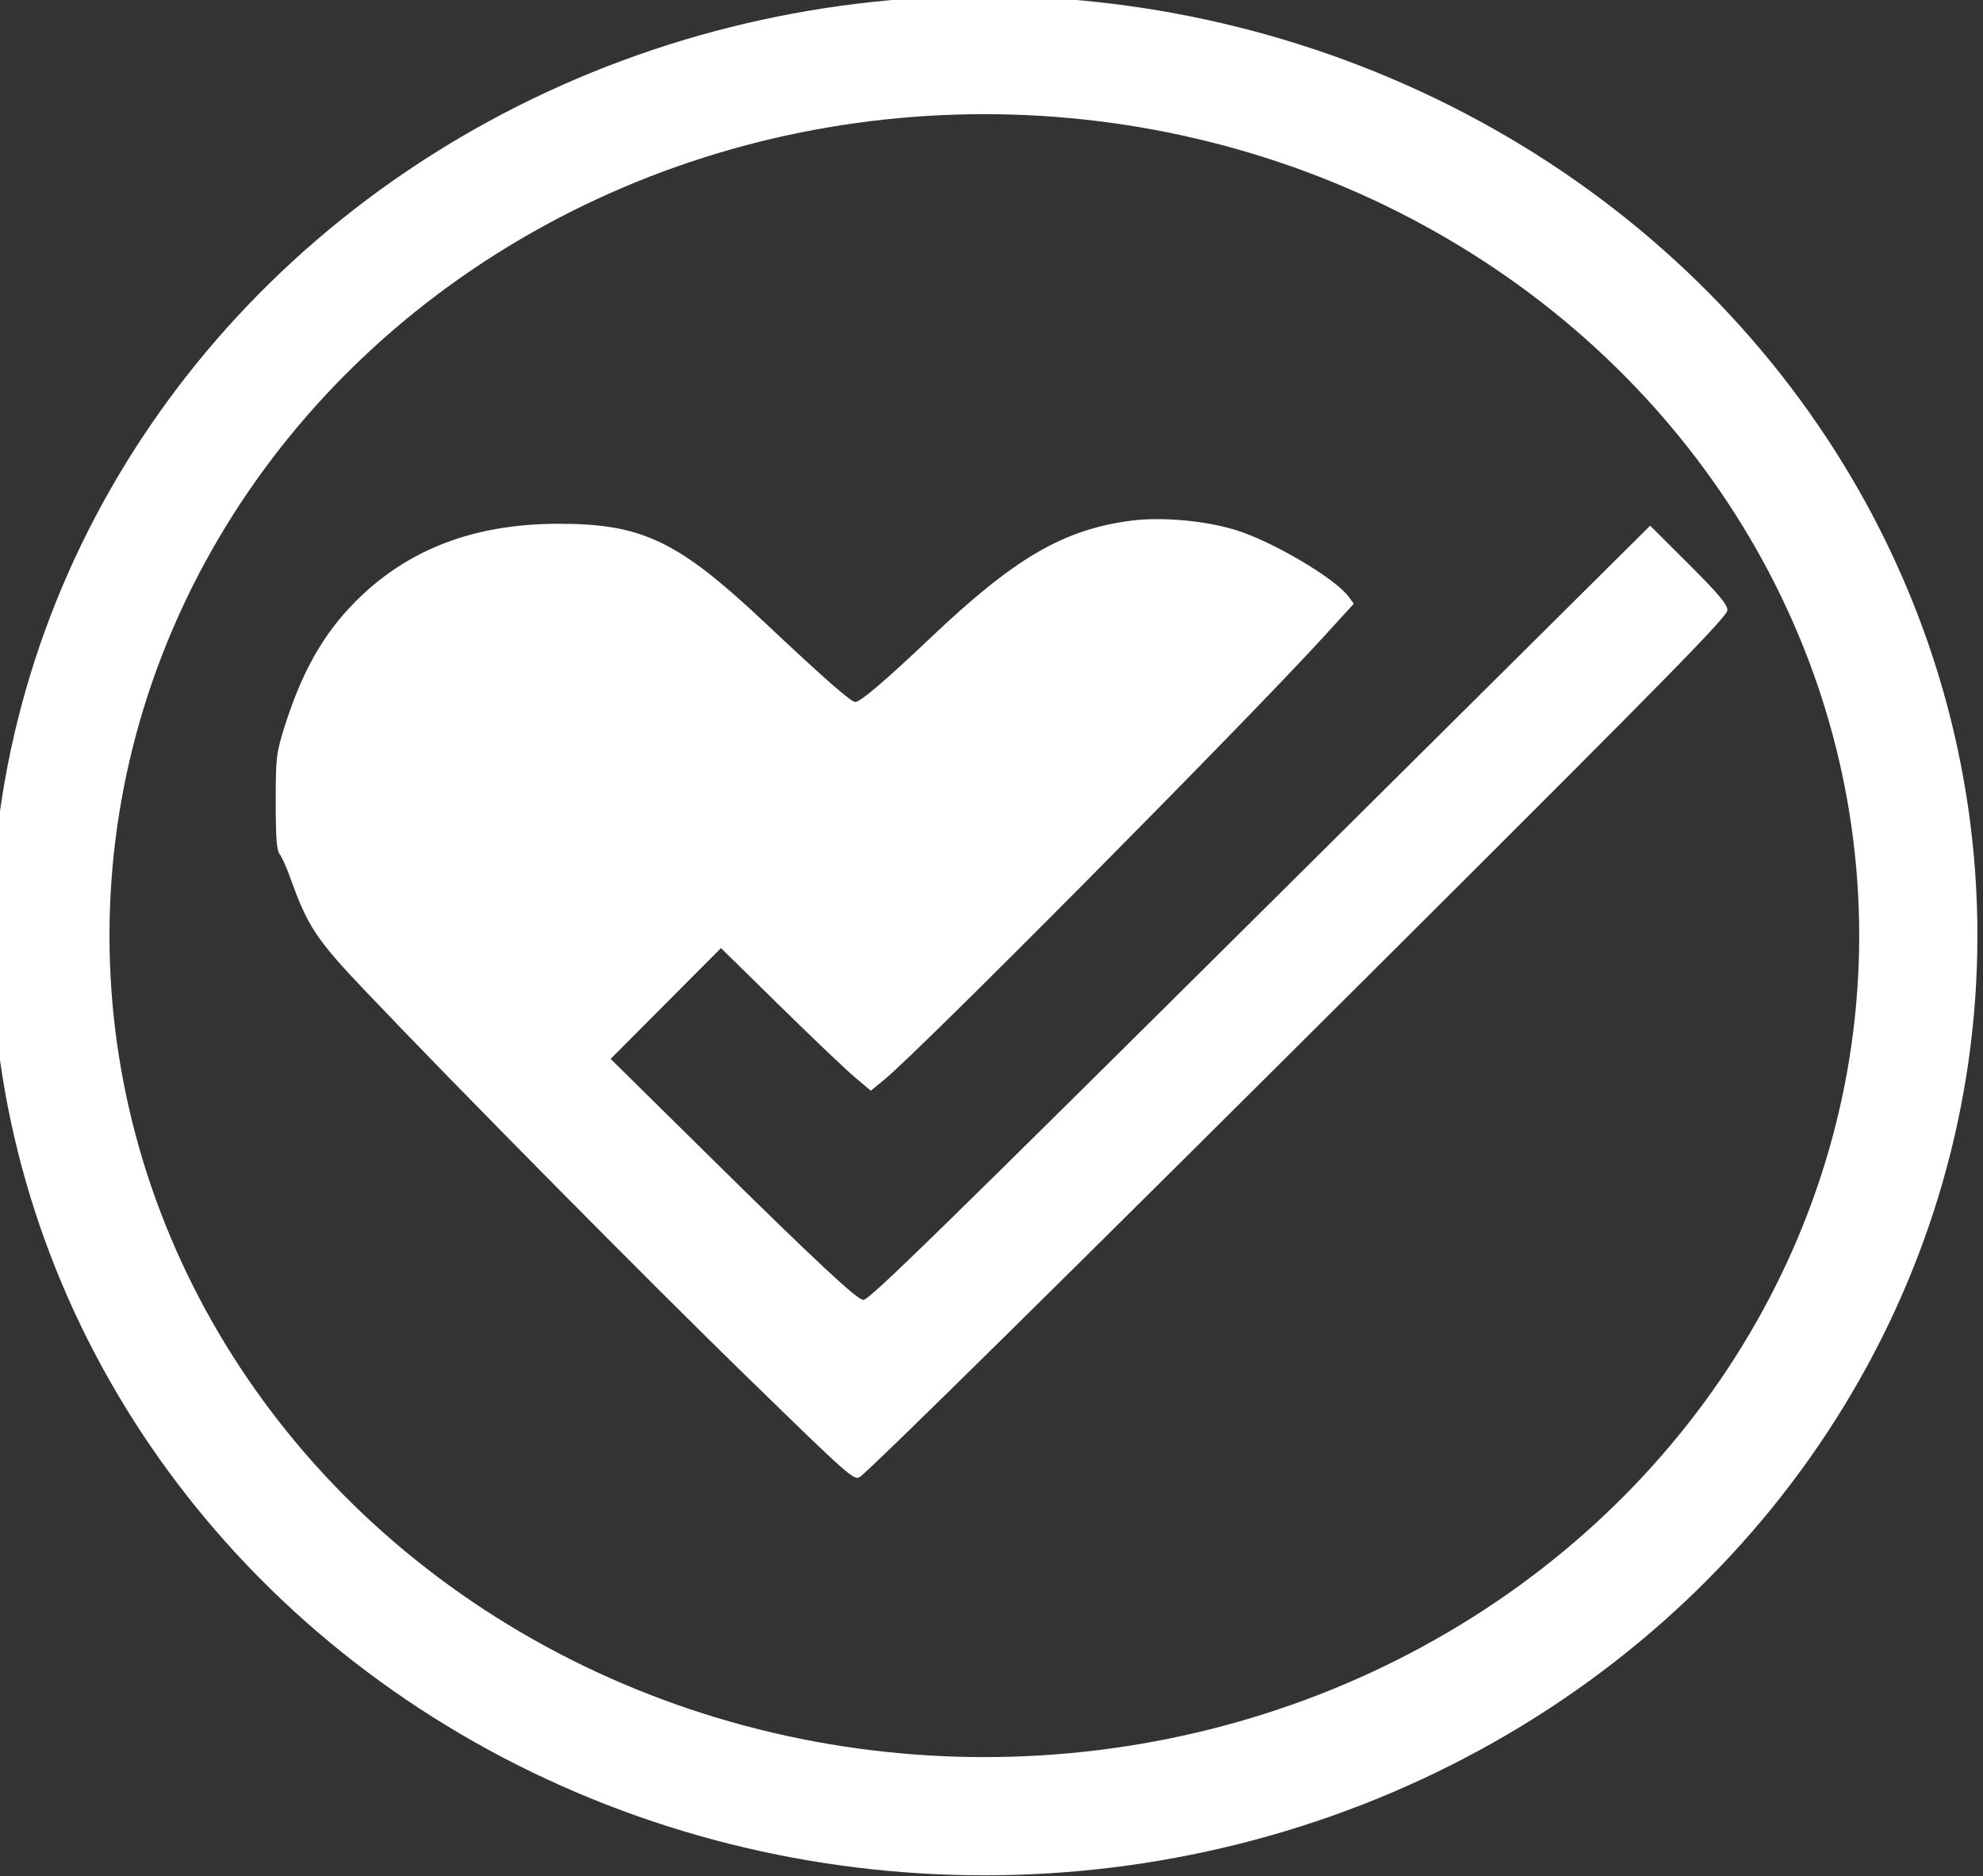 <?xml version="1.0" encoding="UTF-8" standalone="no"?>
<!-- Created with Inkscape (http://www.inkscape.org/) -->

<svg
   xmlns:dc="http://purl.org/dc/elements/1.1/"
   xmlns:cc="http://creativecommons.org/ns#"
   xmlns:rdf="http://www.w3.org/1999/02/22-rdf-syntax-ns#"
   xmlns:svg="http://www.w3.org/2000/svg"
   xmlns="http://www.w3.org/2000/svg"
   xmlns:sodipodi="http://sodipodi.sourceforge.net/DTD/sodipodi-0.dtd"
   xmlns:inkscape="http://www.inkscape.org/namespaces/inkscape"
   width="13.229mm"
   height="12.517mm"
   viewBox="0 0 13.229 12.517"
   version="1.1"
   id="svg8"
   inkscape:version="0.92.4 (5da689c313, 2019-01-14)"
   sodipodi:docname="planujemy.svg">
  <rect x="0" y="0" width="13.229" height="12.517" fill="#333333" stroke="none"/>
  <defs
     id="defs2" />
  <sodipodi:namedview
     id="base"
     pagecolor="#8a95ff"
     bordercolor="#666666"
     borderopacity="1.0"
     inkscape:pageopacity="0"
     inkscape:pageshadow="2"
     inkscape:zoom="2"
     inkscape:cx="14.567713"
     inkscape:cy="23.989995"
     inkscape:document-units="px"
     inkscape:current-layer="layer1"
     showgrid="false"
     inkscape:showpageshadow="true"
     showborder="false"
     inkscape:window-width="499"
     inkscape:window-height="468"
     inkscape:window-x="880"
     inkscape:window-y="243"
     inkscape:window-maximized="0"
     fit-margin-top="0"
     fit-margin-left="0"
     fit-margin-right="0"
     fit-margin-bottom="0" />
  <g
     inkscape:label="Layer 1"
     inkscape:groupmode="layer"
     id="layer1"
     transform="translate(-103.584,-176.706)">
    <g
       id="g911"
       transform="matrix(0.265,0,0,0.265,140.811,193.666)">
      <path
         inkscape:connector-curvature="0"
         id="path825"
         d="m -121.612,-29.278 c -2.581,-2.515 -7.349,-7.334 -9.664,-9.769 -1.246,-1.31 -1.457,-1.629 -1.9,-2.868 -0.093,-0.259 -0.212,-0.522 -0.265,-0.585 -0.072,-0.085 -0.097,-0.415 -0.097,-1.305 0,-1.123 0.013,-1.231 0.219,-1.89 0.434,-1.387 0.984,-2.358 1.8,-3.174 1.306,-1.306 2.976,-1.944 5.095,-1.946 2.106,-0.002 3.007,0.427 5.177,2.468 1.538,1.446 2.189,2.018 2.298,2.018 0.13,0 0.759,-0.537 1.91,-1.629 2.103,-1.995 3.324,-2.708 5.024,-2.934 0.764,-0.101 1.859,-0.005 2.633,0.231 0.929,0.284 2.513,1.218 2.856,1.684 l 0.128,0.175 -0.749,0.82 c -1.994,2.184 -10.159,10.415 -11.069,11.159 l -0.342,0.28 -0.416,-0.352 c -0.229,-0.194 -1.077,-1.002 -1.885,-1.796 l -1.47,-1.443 -1.389,1.395 -1.389,1.395 2.424,2.391 c 2.719,2.682 3.783,3.676 3.937,3.676 0.153,0 1.769,-1.578 11.247,-10.989 l 8.562,-8.501 0.972,0.97 c 0.752,0.75 0.972,1.012 0.972,1.159 0,0.155 -1.492,1.676 -8.197,8.359 -8.185,8.158 -13.347,13.25 -13.638,13.454 -0.148,0.104 -0.257,0.008 -2.782,-2.453 z"
         style="opacity:1;fill:#ffffff;fill-opacity:1;fill-rule:nonzero;stroke:none;stroke-width:0.072;stroke-linecap:round;stroke-miterlimit:4;stroke-dasharray:none;stroke-dashoffset:29.1;stroke-opacity:1;paint-order:markers fill stroke" />
      <ellipse
         style="opacity:1;fill:none;fill-opacity:1;fill-rule:nonzero;stroke:#ffffff;stroke-width:2.976;stroke-linecap:round;stroke-miterlimit:4;stroke-dasharray:none;stroke-dashoffset:29.1;stroke-opacity:1;paint-order:markers fill stroke"
         id="ellipse907"
         cx="-115.699"
         cy="-40.447"
         rx="23.512"
         ry="22.167" />
    </g>
  </g>
</svg>
